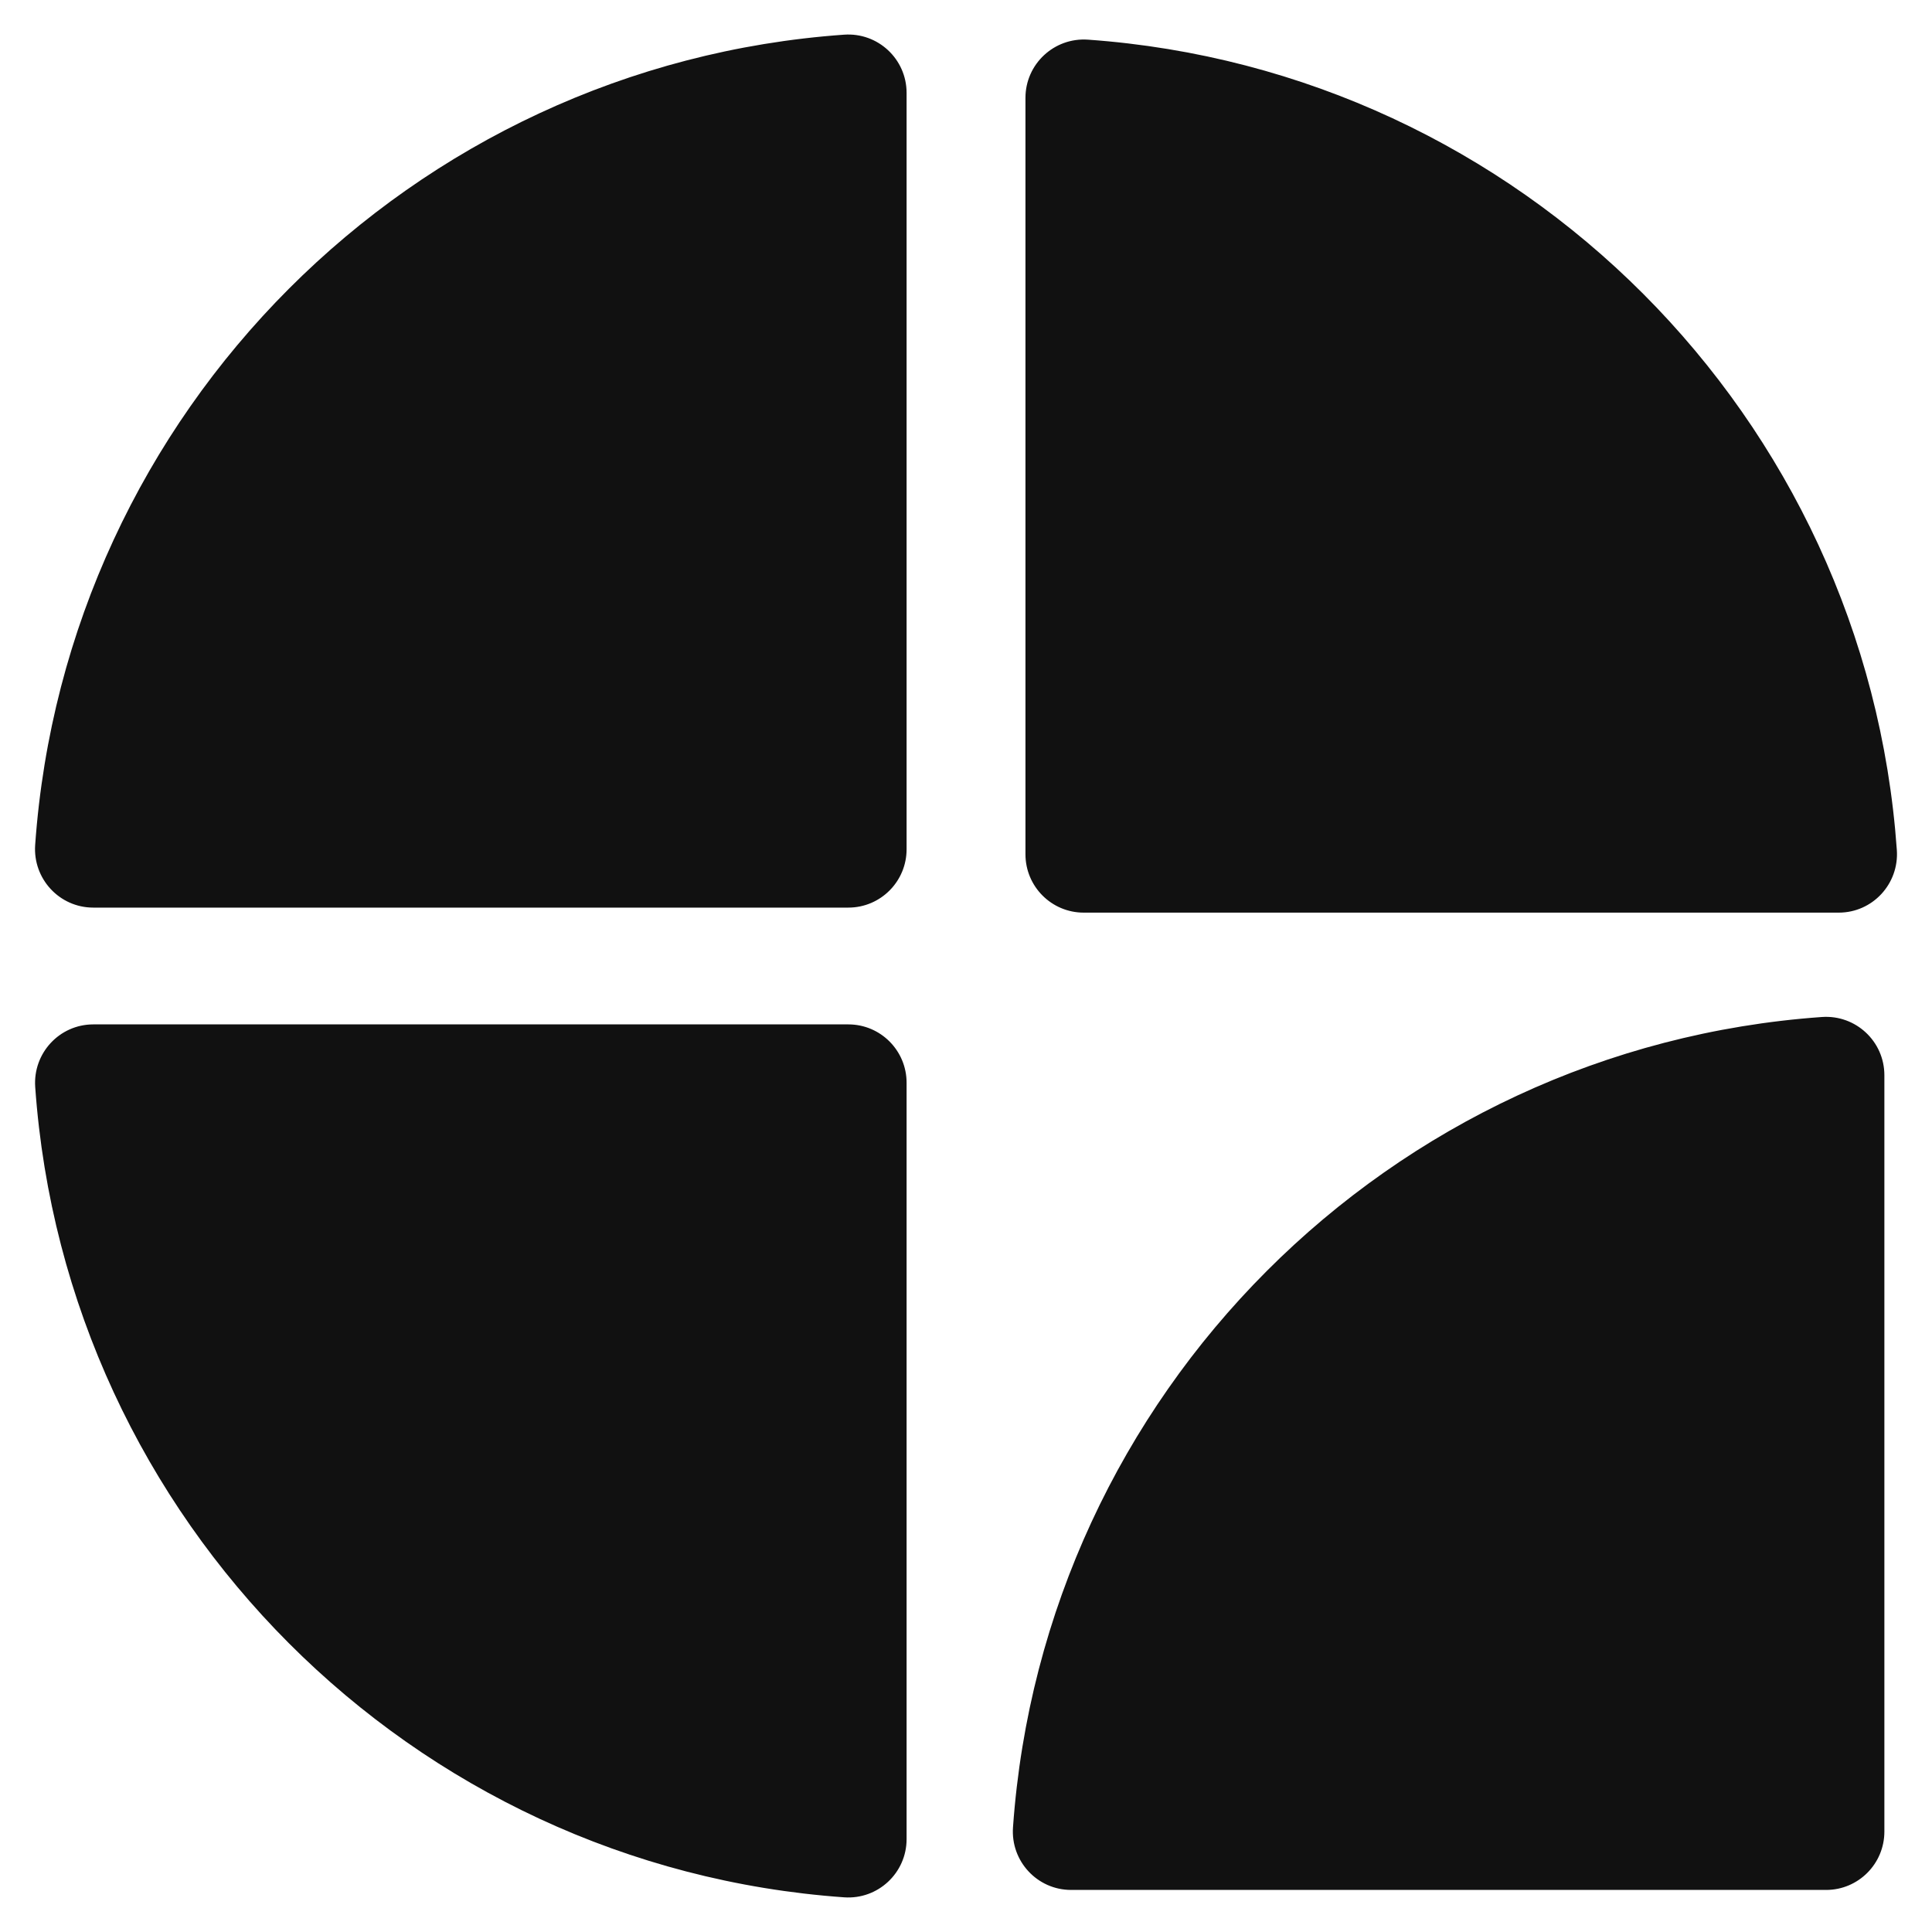 <svg width="40" height="40" viewBox="0 0 40 40" fill="none" xmlns="http://www.w3.org/2000/svg">
<g clip-path="url(#clip0_165_164)">
<path d="M17.475 0.718C8.518 1.352 1.362 8.521 0.728 17.494C0.679 18.195 1.231 18.791 1.931 18.791H17.564C18.23 18.791 18.77 18.25 18.77 17.583V1.923C18.77 1.221 18.175 0.668 17.476 0.718H17.475ZM39.272 17.598C38.639 8.625 31.482 1.456 22.525 0.821C21.826 0.772 21.231 1.325 21.231 2.026V17.687C21.231 18.354 21.771 18.895 22.437 18.895H38.069C38.77 18.895 39.321 18.299 39.272 17.598L39.272 17.598ZM37.719 21.056C28.762 21.69 21.606 28.859 20.973 37.833C20.923 38.533 21.475 39.129 22.176 39.129H37.808C38.474 39.129 39.014 38.588 39.014 37.921V22.261C39.014 21.559 38.419 21.006 37.72 21.056L37.719 21.056ZM0.729 22.506C1.362 31.479 8.518 38.648 17.476 39.282C18.175 39.332 18.77 38.779 18.77 38.077V22.417C18.77 21.75 18.23 21.209 17.564 21.209H1.932C1.231 21.209 0.68 21.805 0.729 22.505L0.729 22.506Z" fill="#111111"/>
</g>
<defs>
<clipPath id="clip0_165_164">
<rect width="40" height="40" fill="white"/>
</clipPath>
</defs>
</svg>
